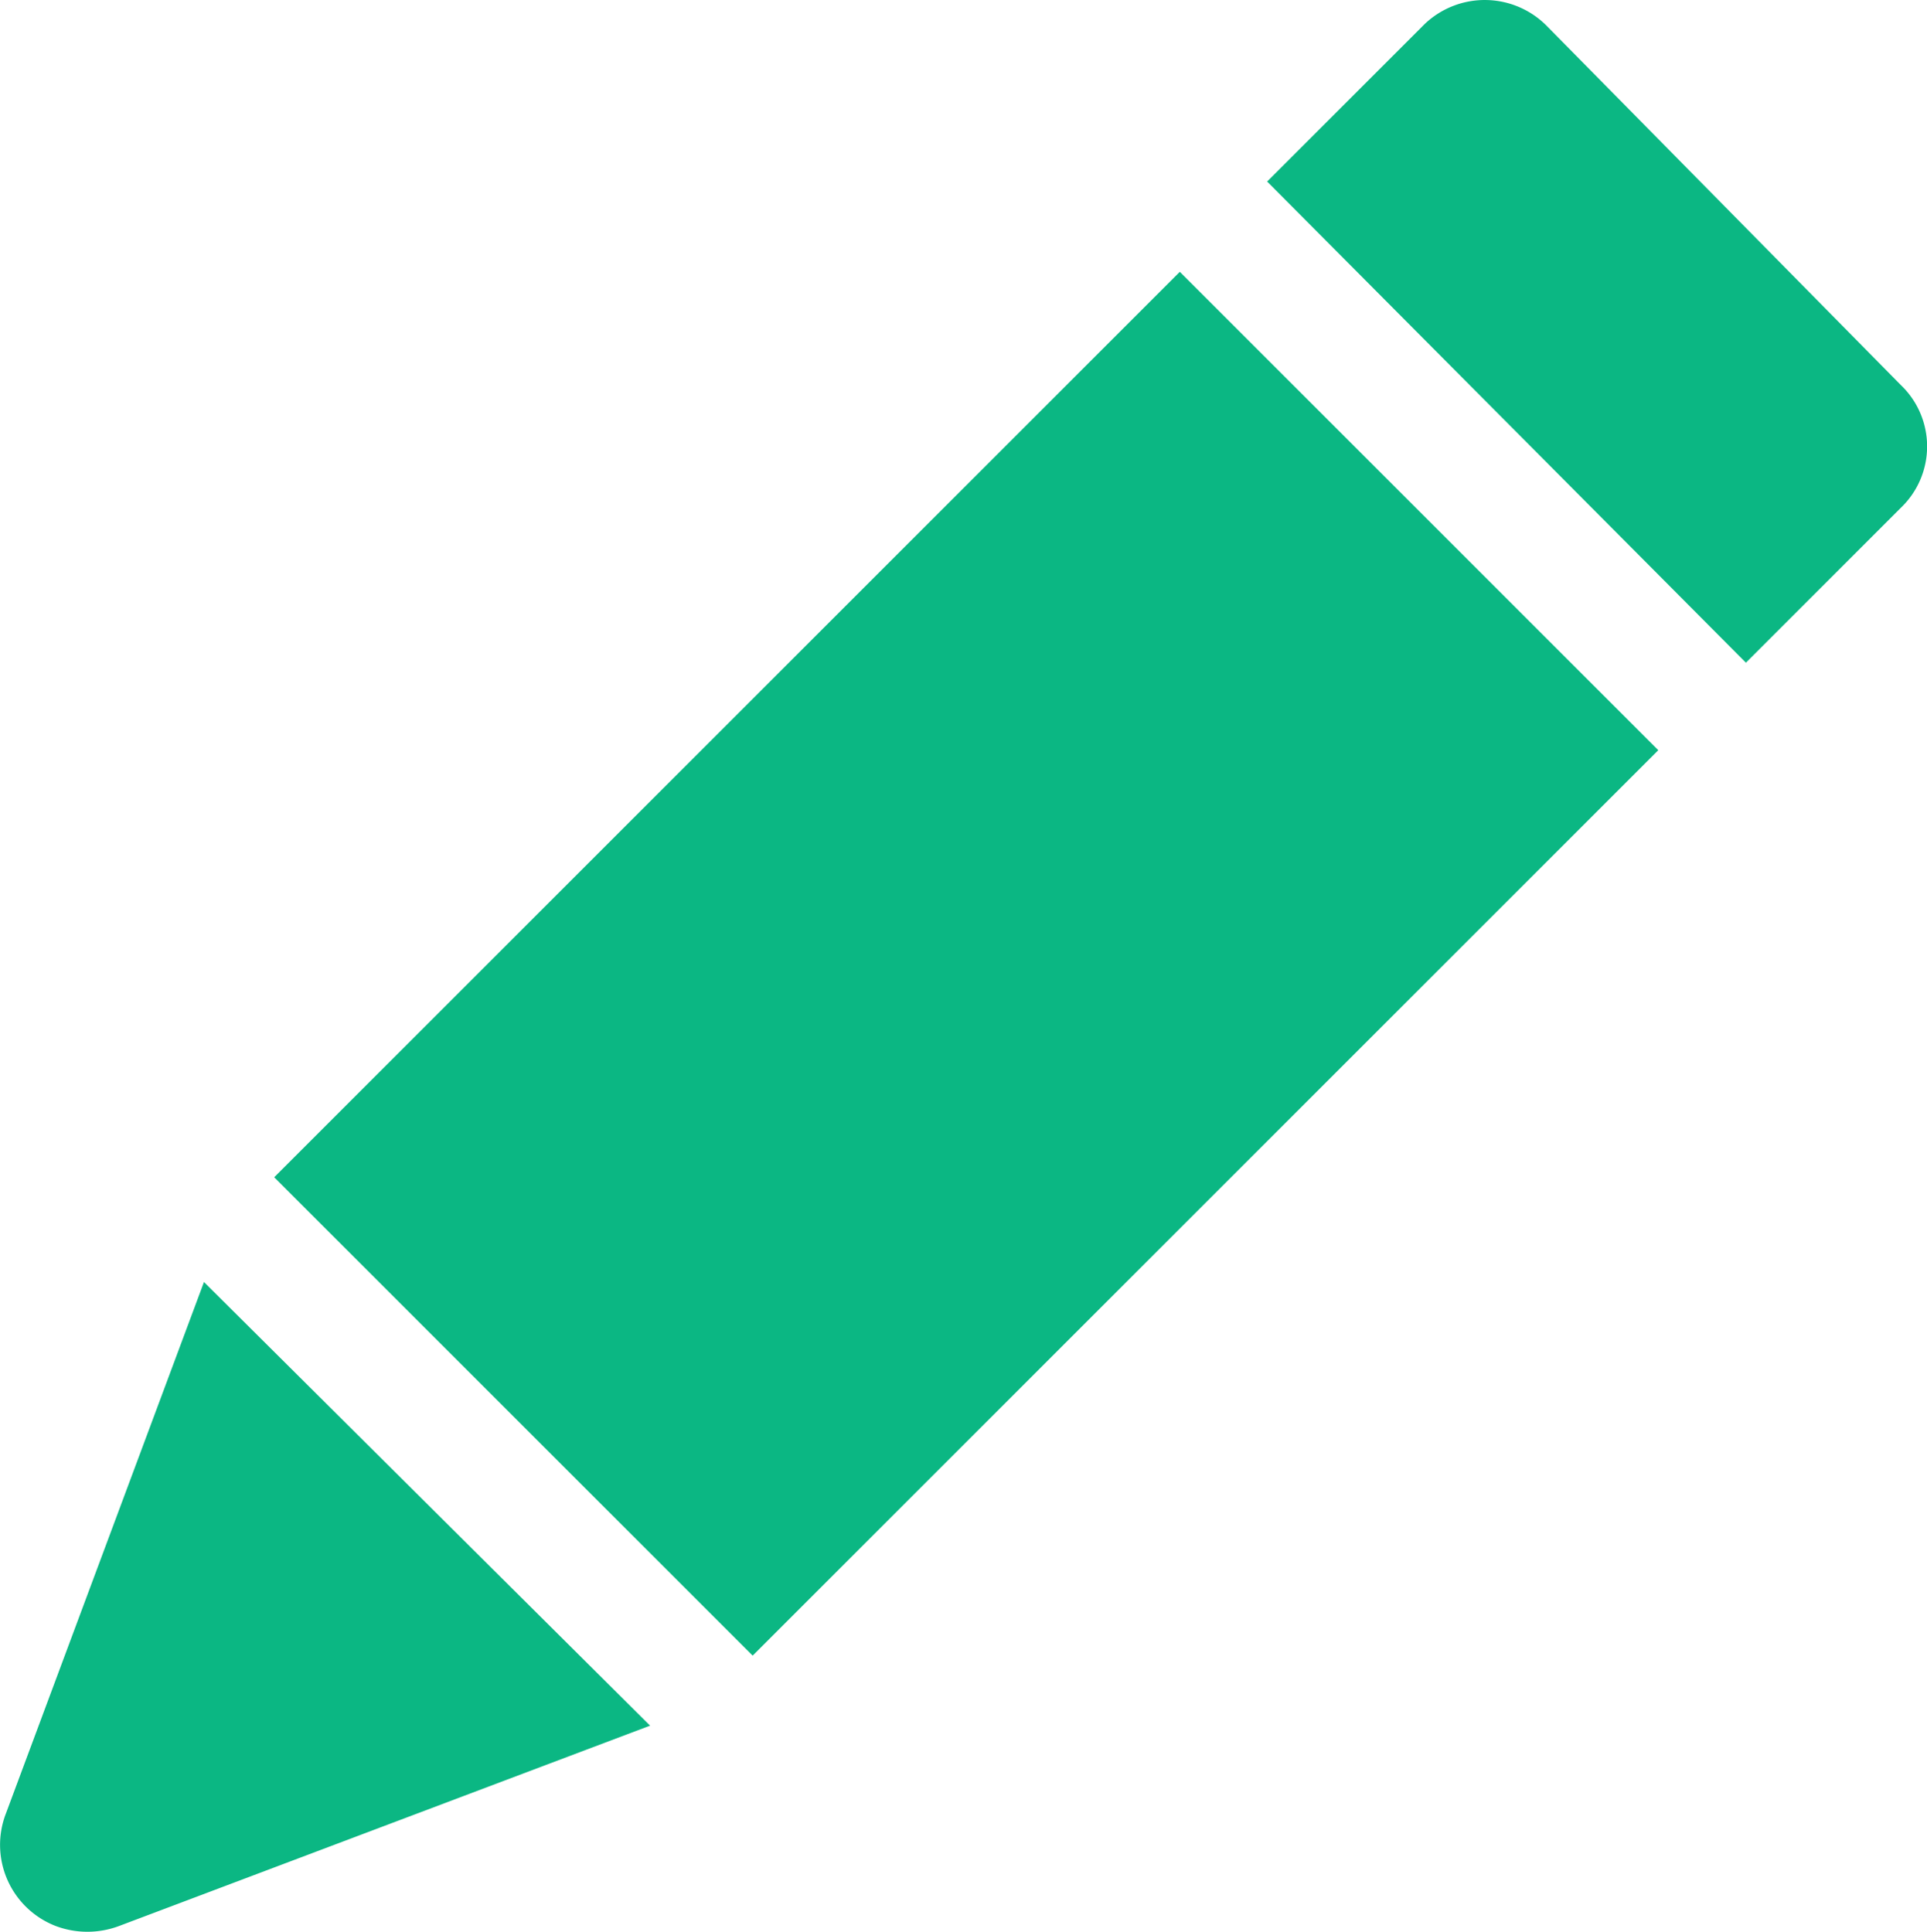 <svg xmlns="http://www.w3.org/2000/svg" width="16.164" height="16.207" viewBox="0 0 16.164 16.207">
  <g id="Group_42" data-name="Group 42" transform="translate(-1159.372 -530.056)">
    <g id="Group_41" data-name="Group 41">
      <g id="Group_36" data-name="Group 36">
        <g id="Group_35" data-name="Group 35">
          <rect id="Rectangle_34" data-name="Rectangle 34" width="10.743" height="5.676" transform="translate(1161.672 539.933) rotate(-45)" fill="#0bb783"/>
        </g>
      </g>
      <g id="Group_38" data-name="Group 38">
        <g id="Group_37" data-name="Group 37">
          <path id="Path_23" data-name="Path 23" d="M1175.316,533.286l-2.964-3.007a.731.731,0,0,0-1.03-.021l-.021.021-1.3,1.3,4.016,4.037,1.3-1.3A.712.712,0,0,0,1175.316,533.286Z" fill="#0bb783"/>
        </g>
      </g>
      <g id="Group_40" data-name="Group 40">
        <g id="Group_39" data-name="Group 39">
          <path id="Path_24" data-name="Path 24" d="M1161.083,540.812l-1.661,4.458a.73.73,0,0,0,.42.946.756.756,0,0,0,.526,0l4.457-1.682Z" fill="#0bb783"/>
        </g>
      </g>
    </g>
  </g>
</svg>
